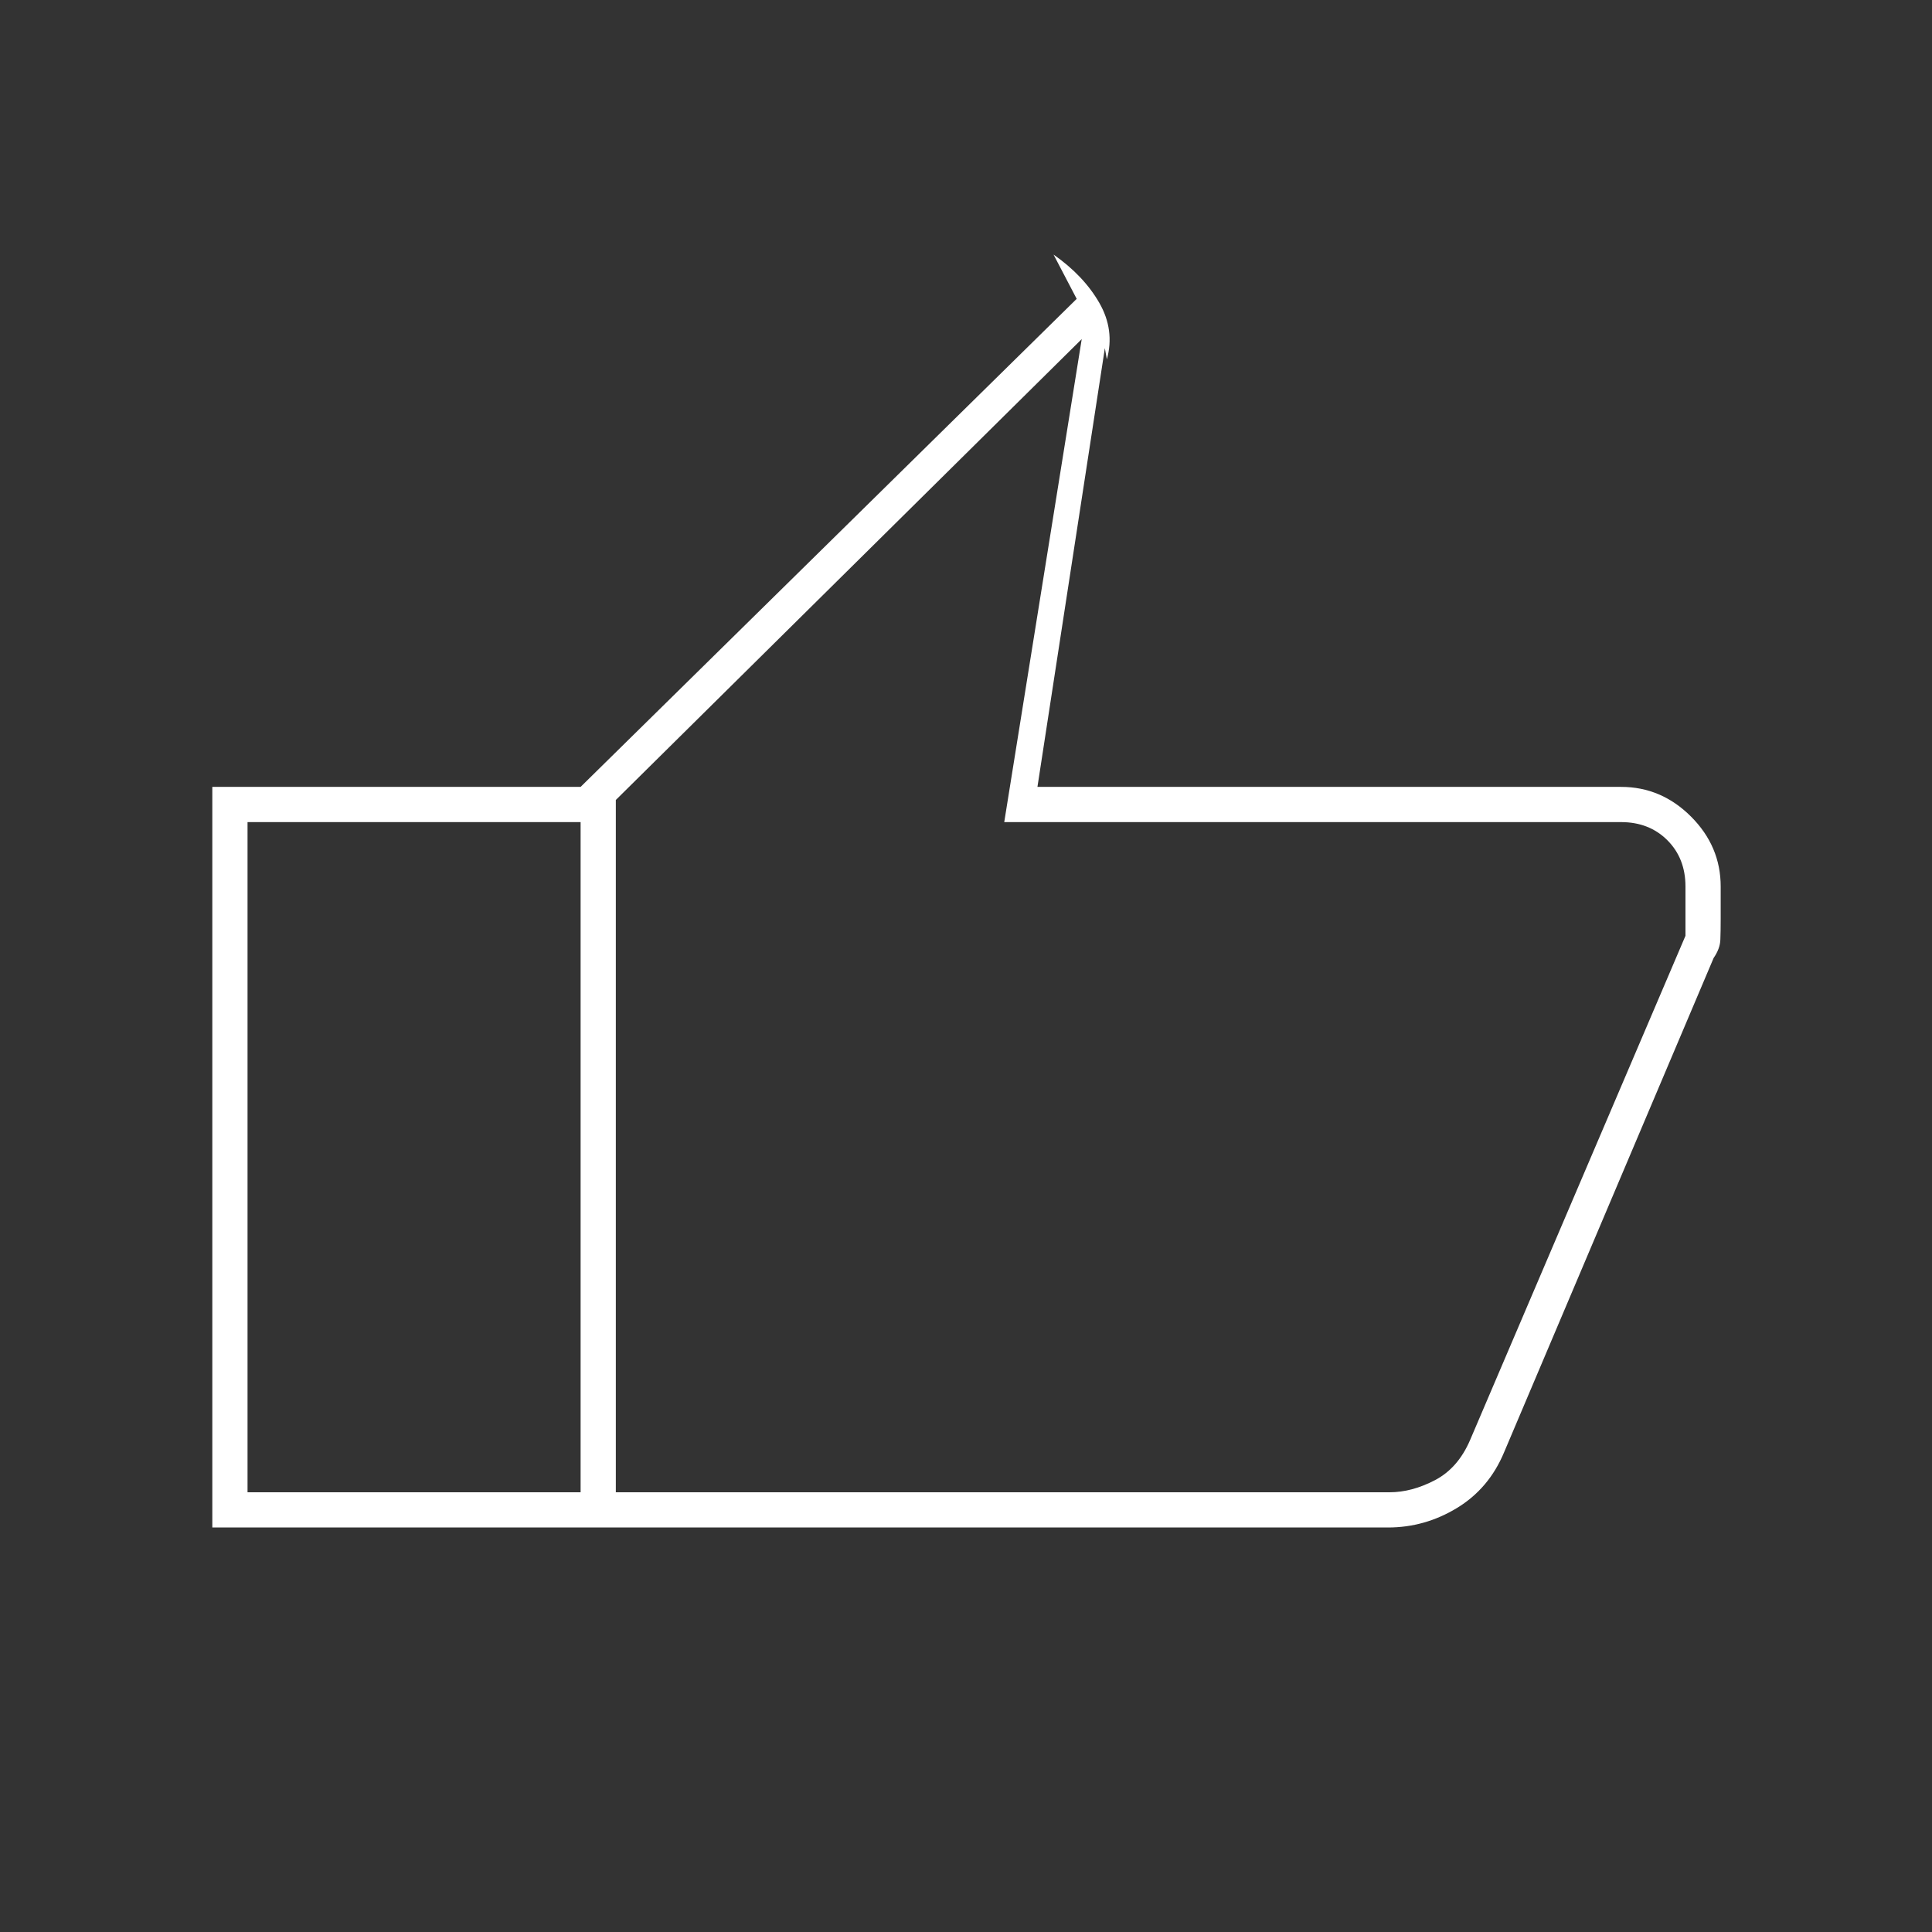 <svg xmlns="http://www.w3.org/2000/svg" height="20px" viewBox="0 -960 960 960" width="20px" fill="#FFFFFF"><rect x="0" y="-960" width="960" height="960" fill="#333333" stroke="none"/><path d="M689.73-201H288.5v-368L535-811.5l-11.5-22q15 10.5 22.75 24.01 7.75 13.51 3.75 28.06l-1-5.57-33.5 218h290q20 0 34.75 14.75T855-519.5v16.15q0 5.92-.17 10.34-.16 4.41-3.33 9.01L747.38-238.38q-7.51 18.04-23.45 27.71Q708-201 689.73-201ZM306-218.5h384.5q11 0 22.5-6t17.5-20l107-250.5v-24.5q0-14-9-23t-23-9H499l38.5-240-231.5 229v344Zm0-344v344-344Zm-17.5-6.5v17.5H123v333h165.5v17.5h-183v-368h183Z"/></svg>